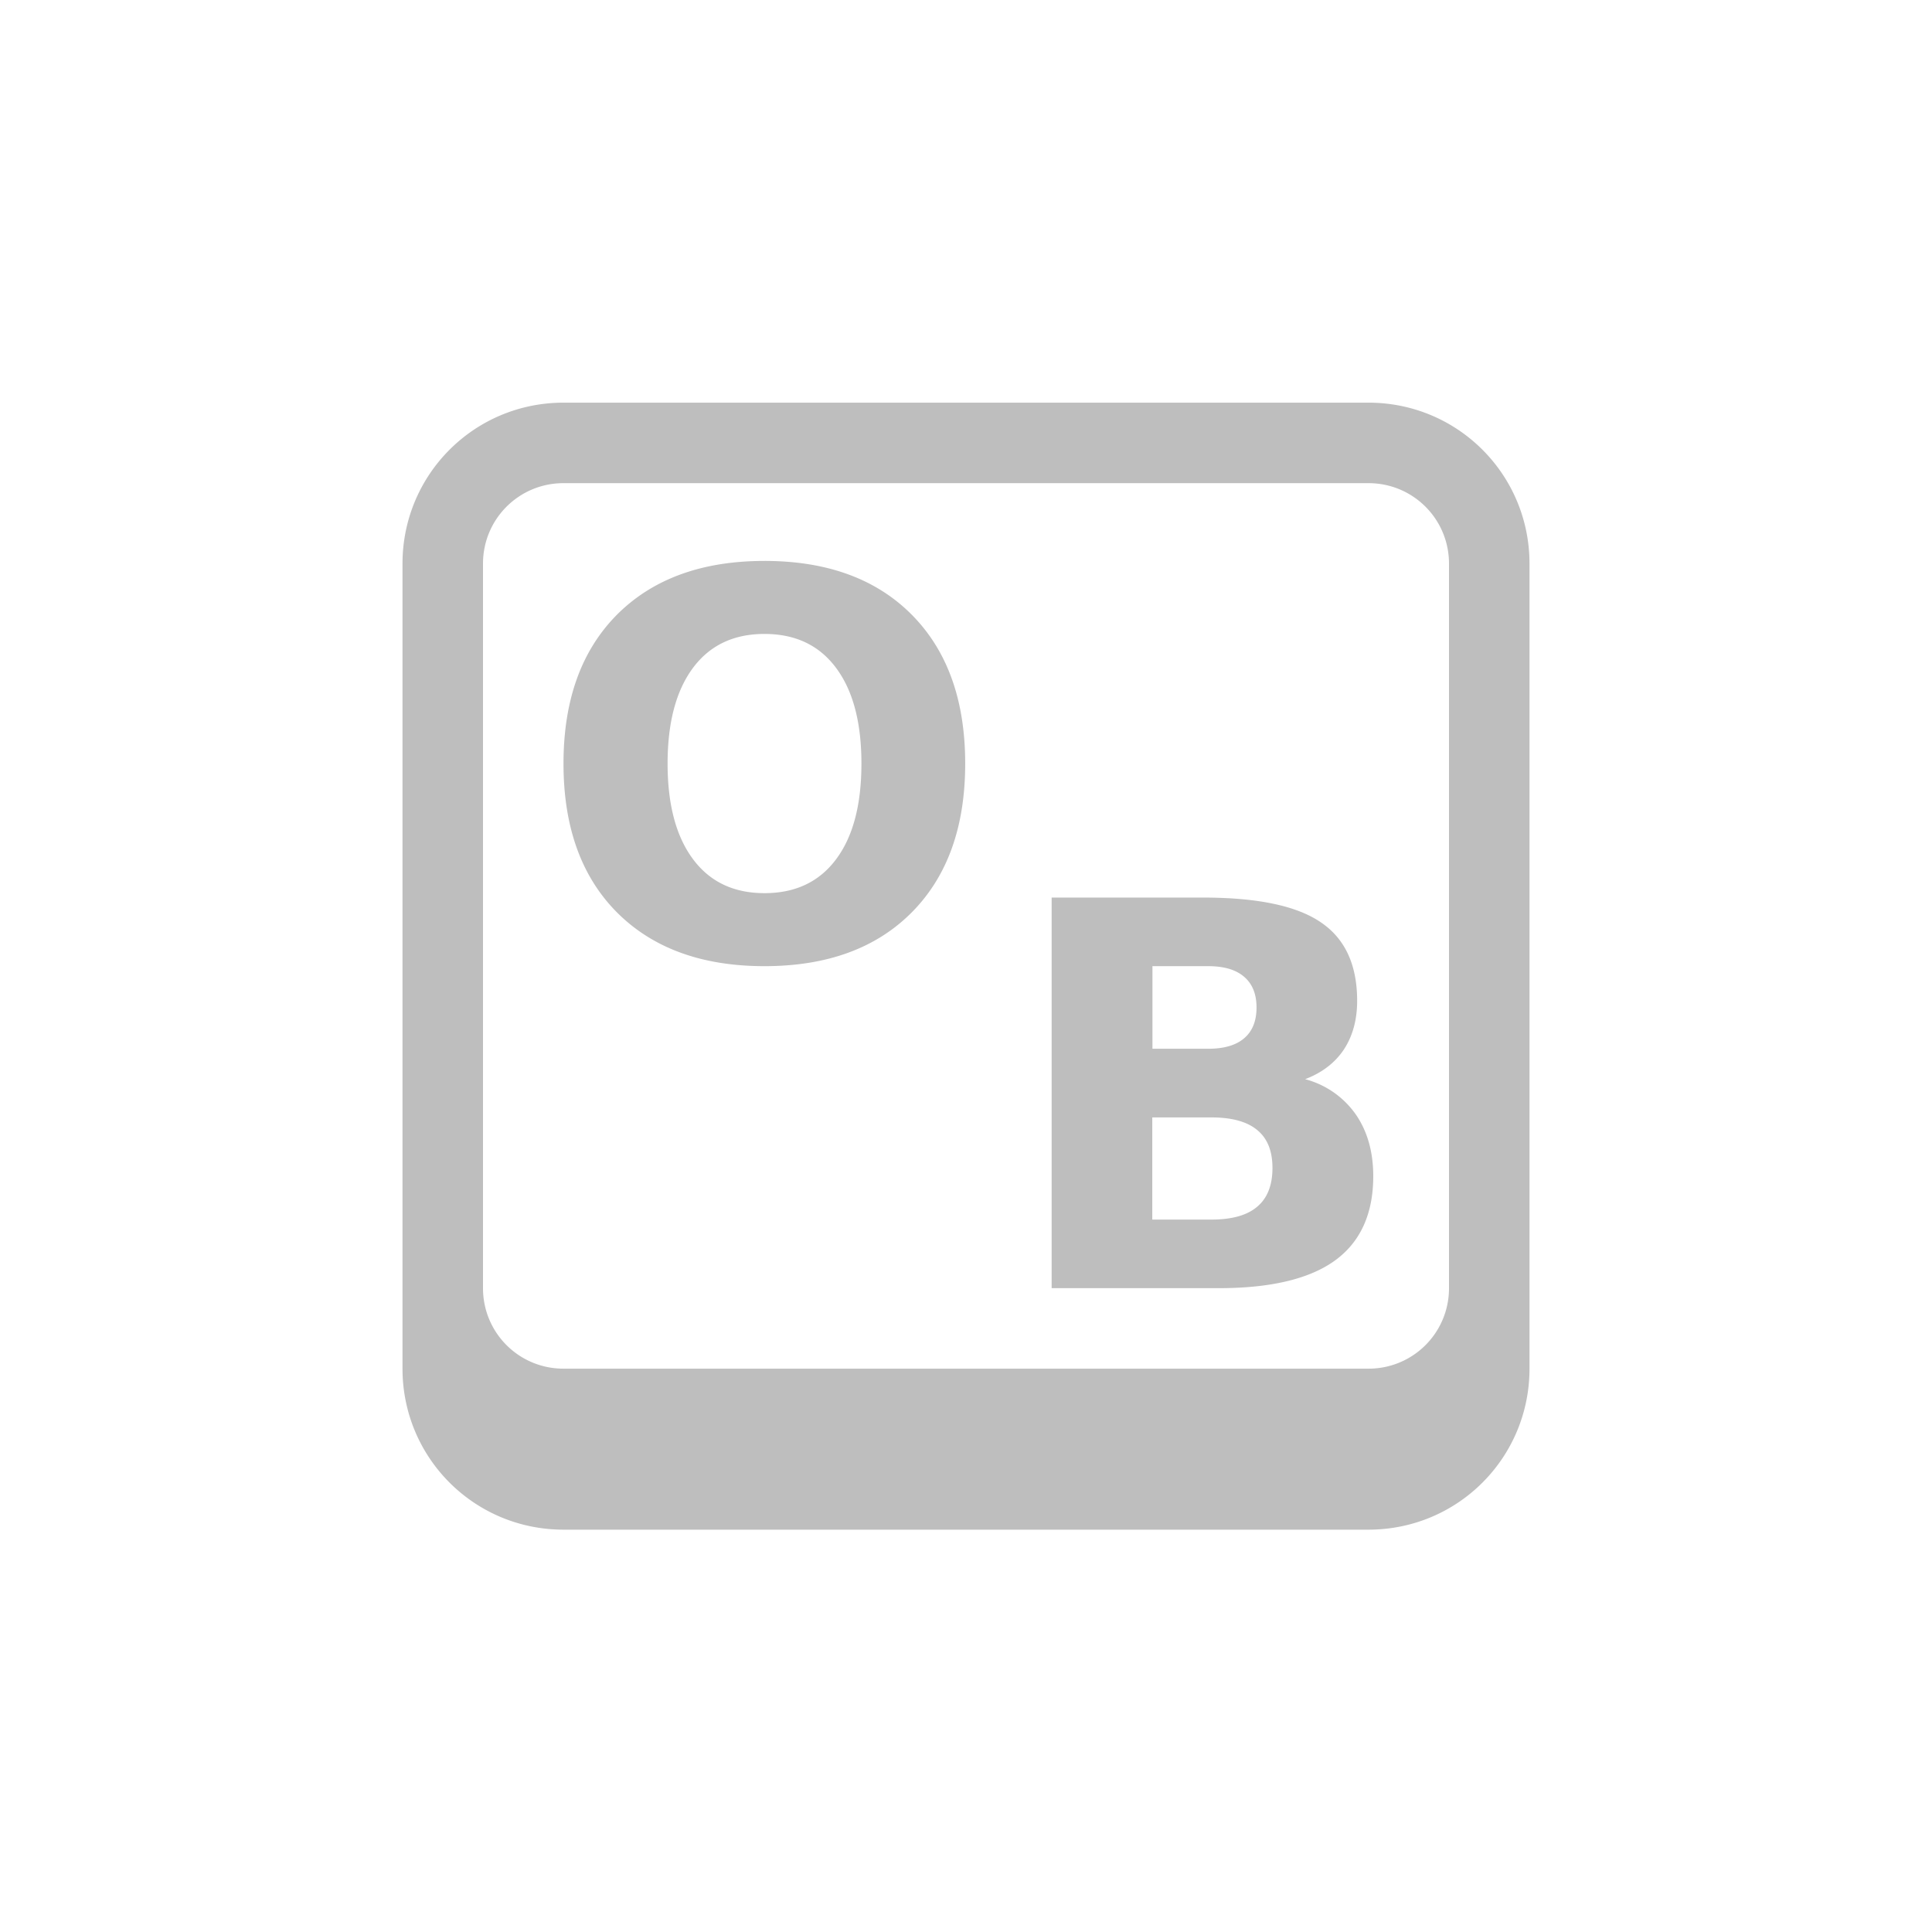 <svg height="24" width="24" xmlns="http://www.w3.org/2000/svg"><path d="M7 5.002c-1.108 0-2 .892-2 2v10c0 1.108.892 2 2 2h10c1.108 0 2-.892 2-2v-10c0-1.108-.892-2-2-2H7zm0 1h10c.554 0 1 .446 1 1v9c0 .554-.446 1-1 1H7c-.554 0-1-.446-1-1v-9c0-.554.446-1 1-1zm2.496.966c-.778 0-1.39.224-1.834.67C7.22 8.085 7 8.7 7 9.486c0 .784.22 1.4.662 1.846.444.446 1.056.67 1.834.67.78 0 1.39-.224 1.832-.67.442-.447.662-1.062.662-1.846 0-.786-.22-1.401-.662-1.848-.442-.446-1.052-.67-1.832-.67zm0 .907c.384 0 .68.14.89.422.21.281.315.678.315 1.189 0 .509-.104.906-.314 1.187-.21.282-.507.422-.89.422-.382 0-.678-.14-.888-.422-.21-.281-.316-.678-.316-1.187 0-.511.106-.908.316-1.19.21-.281.506-.421.887-.421zm3.568 3.275v4.852h2.077c.645 0 1.127-.115 1.443-.344.316-.23.475-.58.475-1.047 0-.305-.074-.563-.221-.773a1.115 1.115 0 0 0-.625-.432c.21-.08.37-.203.48-.367.11-.167.166-.37.166-.606 0-.448-.151-.775-.455-.978-.3-.204-.787-.305-1.46-.305h-1.88zm1.252.852h.692c.197 0 .345.044.447.132.102.087.154.214.154.381 0 .17-.052.296-.154.383-.102.087-.25.13-.447.13h-.692v-1.026zm-.002 1.879h.735c.253 0 .444.052.57.158.126.104.188.26.188.47 0 .215-.064.377-.192.483-.125.106-.315.158-.566.158h-.735v-1.27z" color="#000" fill="#bebebe"/></svg>